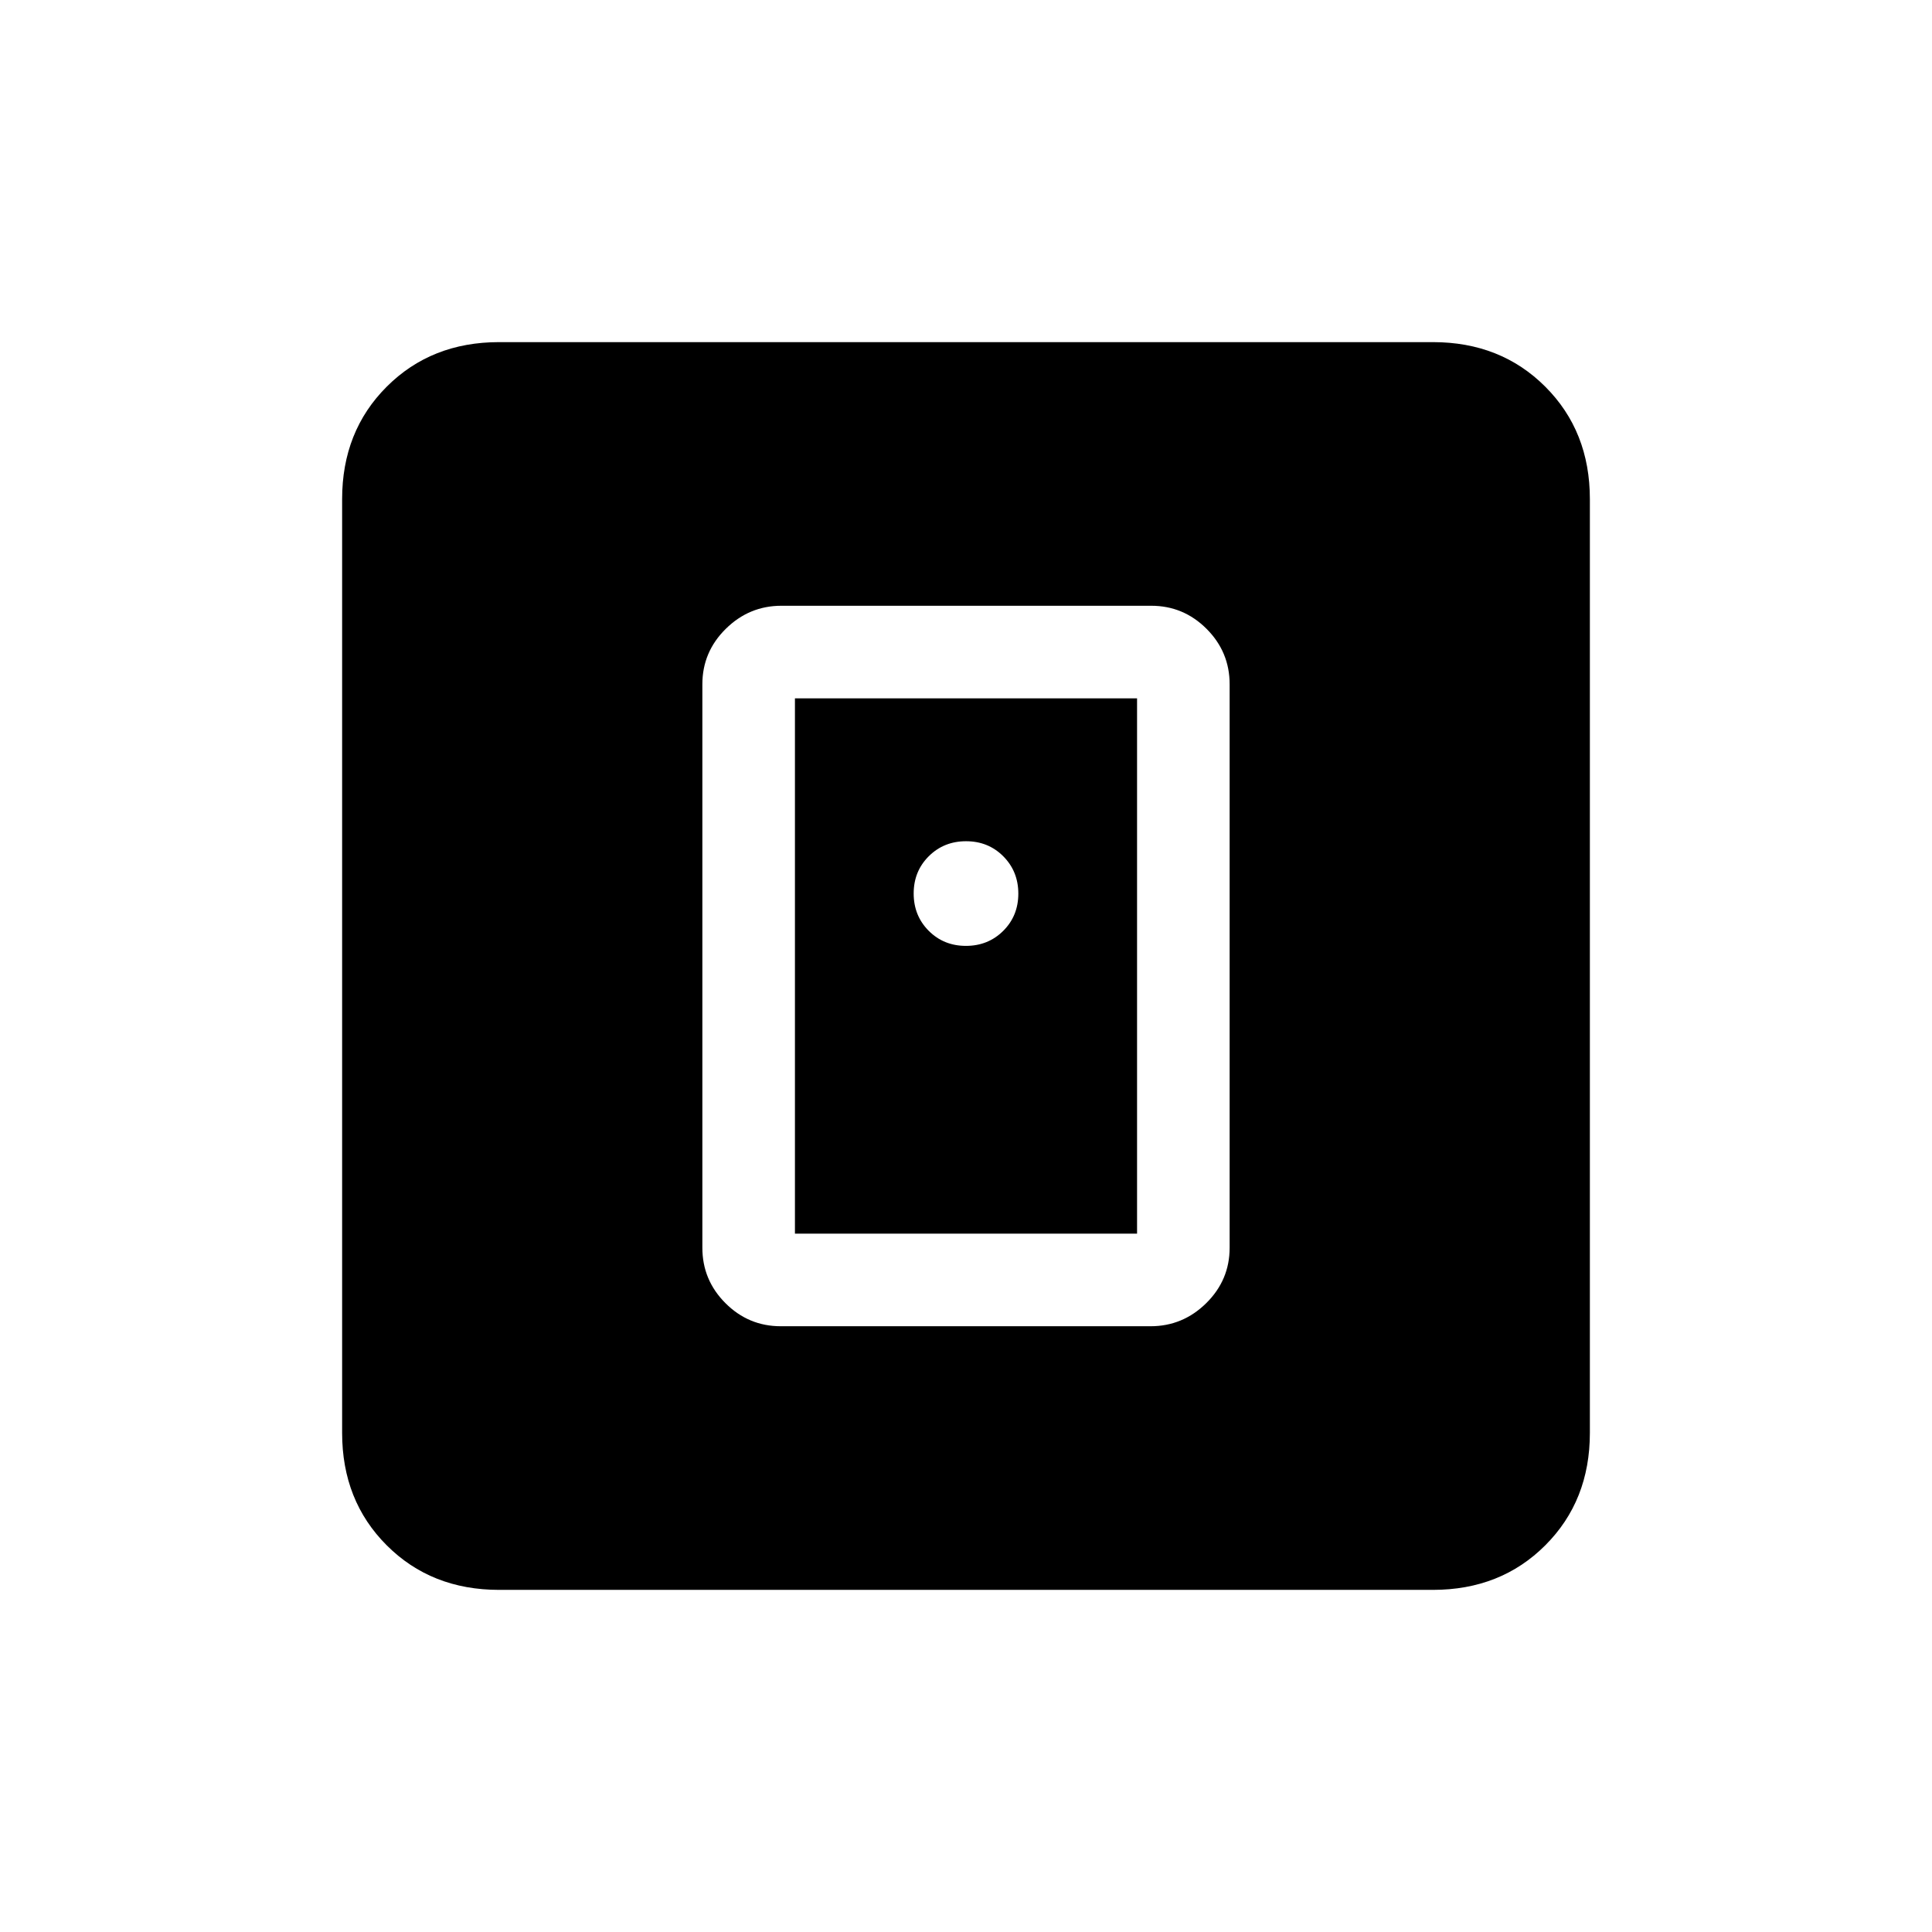 <svg xmlns="http://www.w3.org/2000/svg" height="20" viewBox="0 -960 960 960" width="20"><path d="M571.72-301q16.03 0 27.66-11.48Q611-323.95 611-340v-280q0-16.05-11.46-27.53Q588.07-659 572.04-659H388.28q-16.03 0-27.65 11.47Q349-636.05 349-620v280q0 16.05 11.46 27.52Q371.93-301 387.96-301h183.76ZM395-347v-266h170v266H395ZM248-170q-33.7 0-55.85-22.15T170-248v-464q0-33.7 22.15-55.85T248-790h464q33.7 0 55.85 22.15T790-712v464q0 33.7-22.15 55.85T712-170H248Zm231.96-320q11.04 0 18.54-7.46 7.5-7.47 7.5-18.5 0-11.04-7.46-18.54-7.47-7.5-18.5-7.5-11.04 0-18.54 7.46-7.5 7.47-7.5 18.5 0 11.04 7.46 18.54 7.47 7.5 18.5 7.5Z"/></svg>